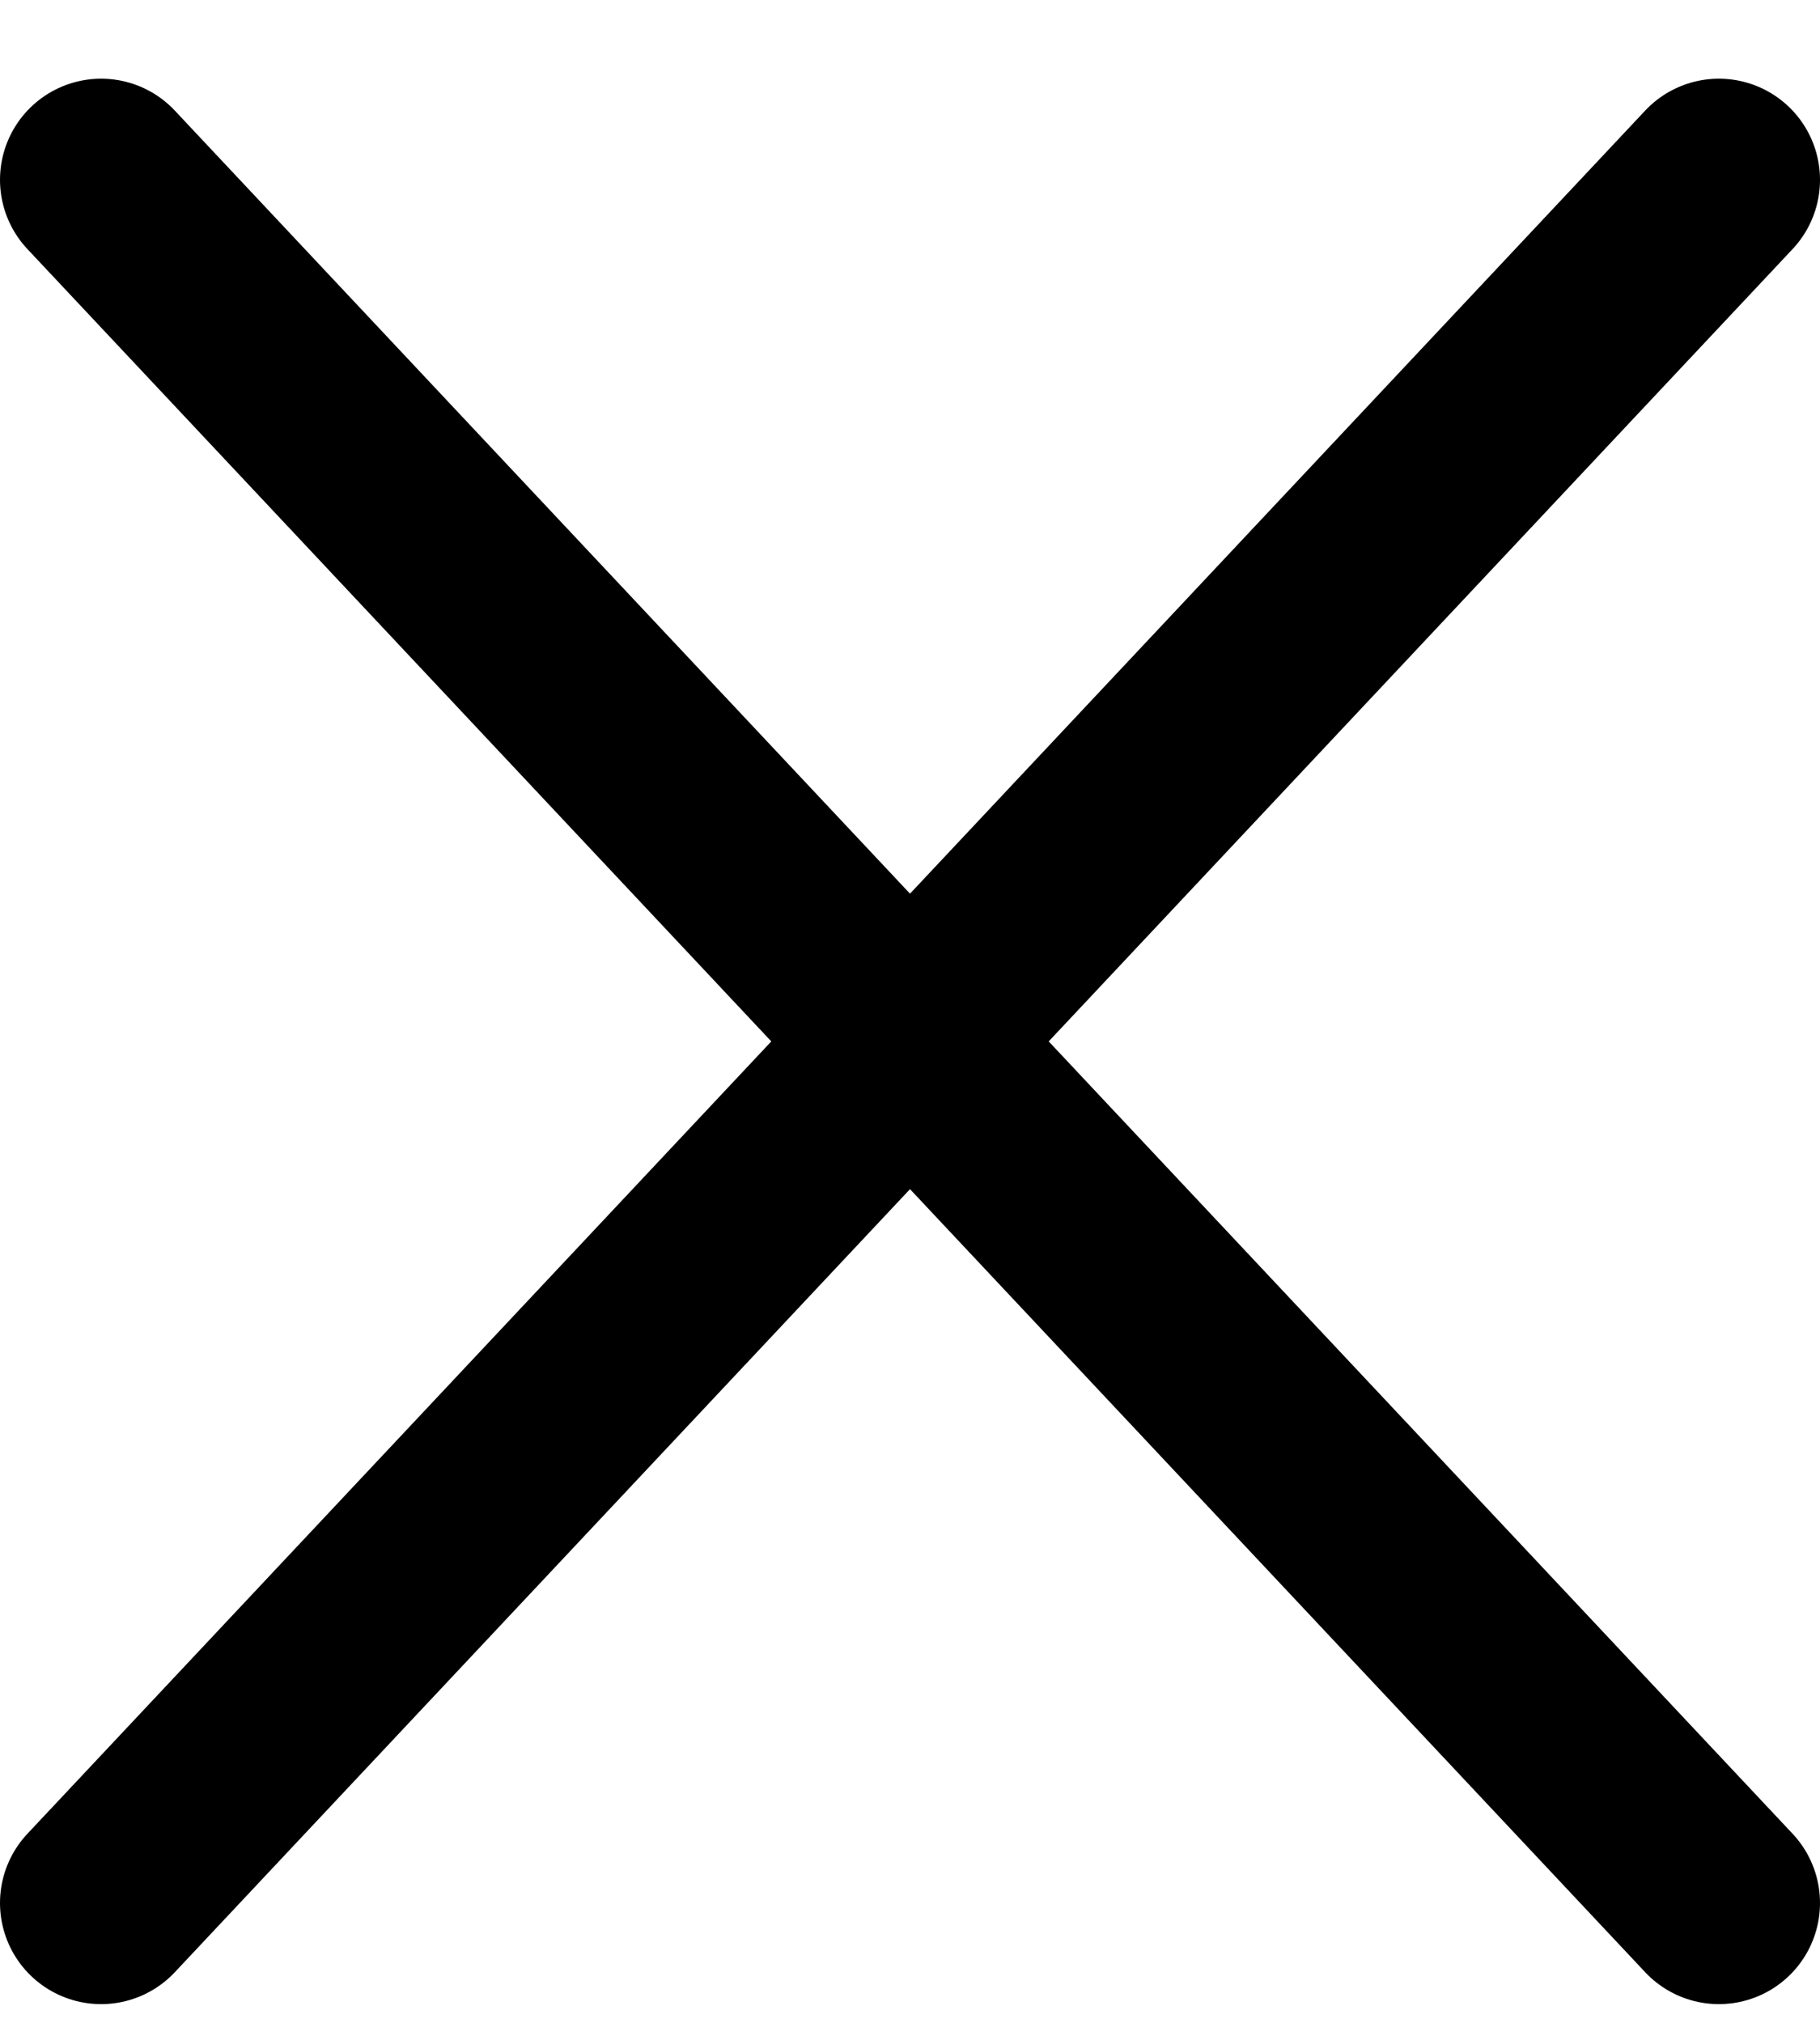 <svg width="18" height="20" viewBox="0 0 18 20" fill="none" xmlns="http://www.w3.org/2000/svg">
<path d="M17 18.815L1 1.778M17 1.778L1 18.815" stroke="black" stroke-width="2" stroke-linecap="round"/>
</svg>
